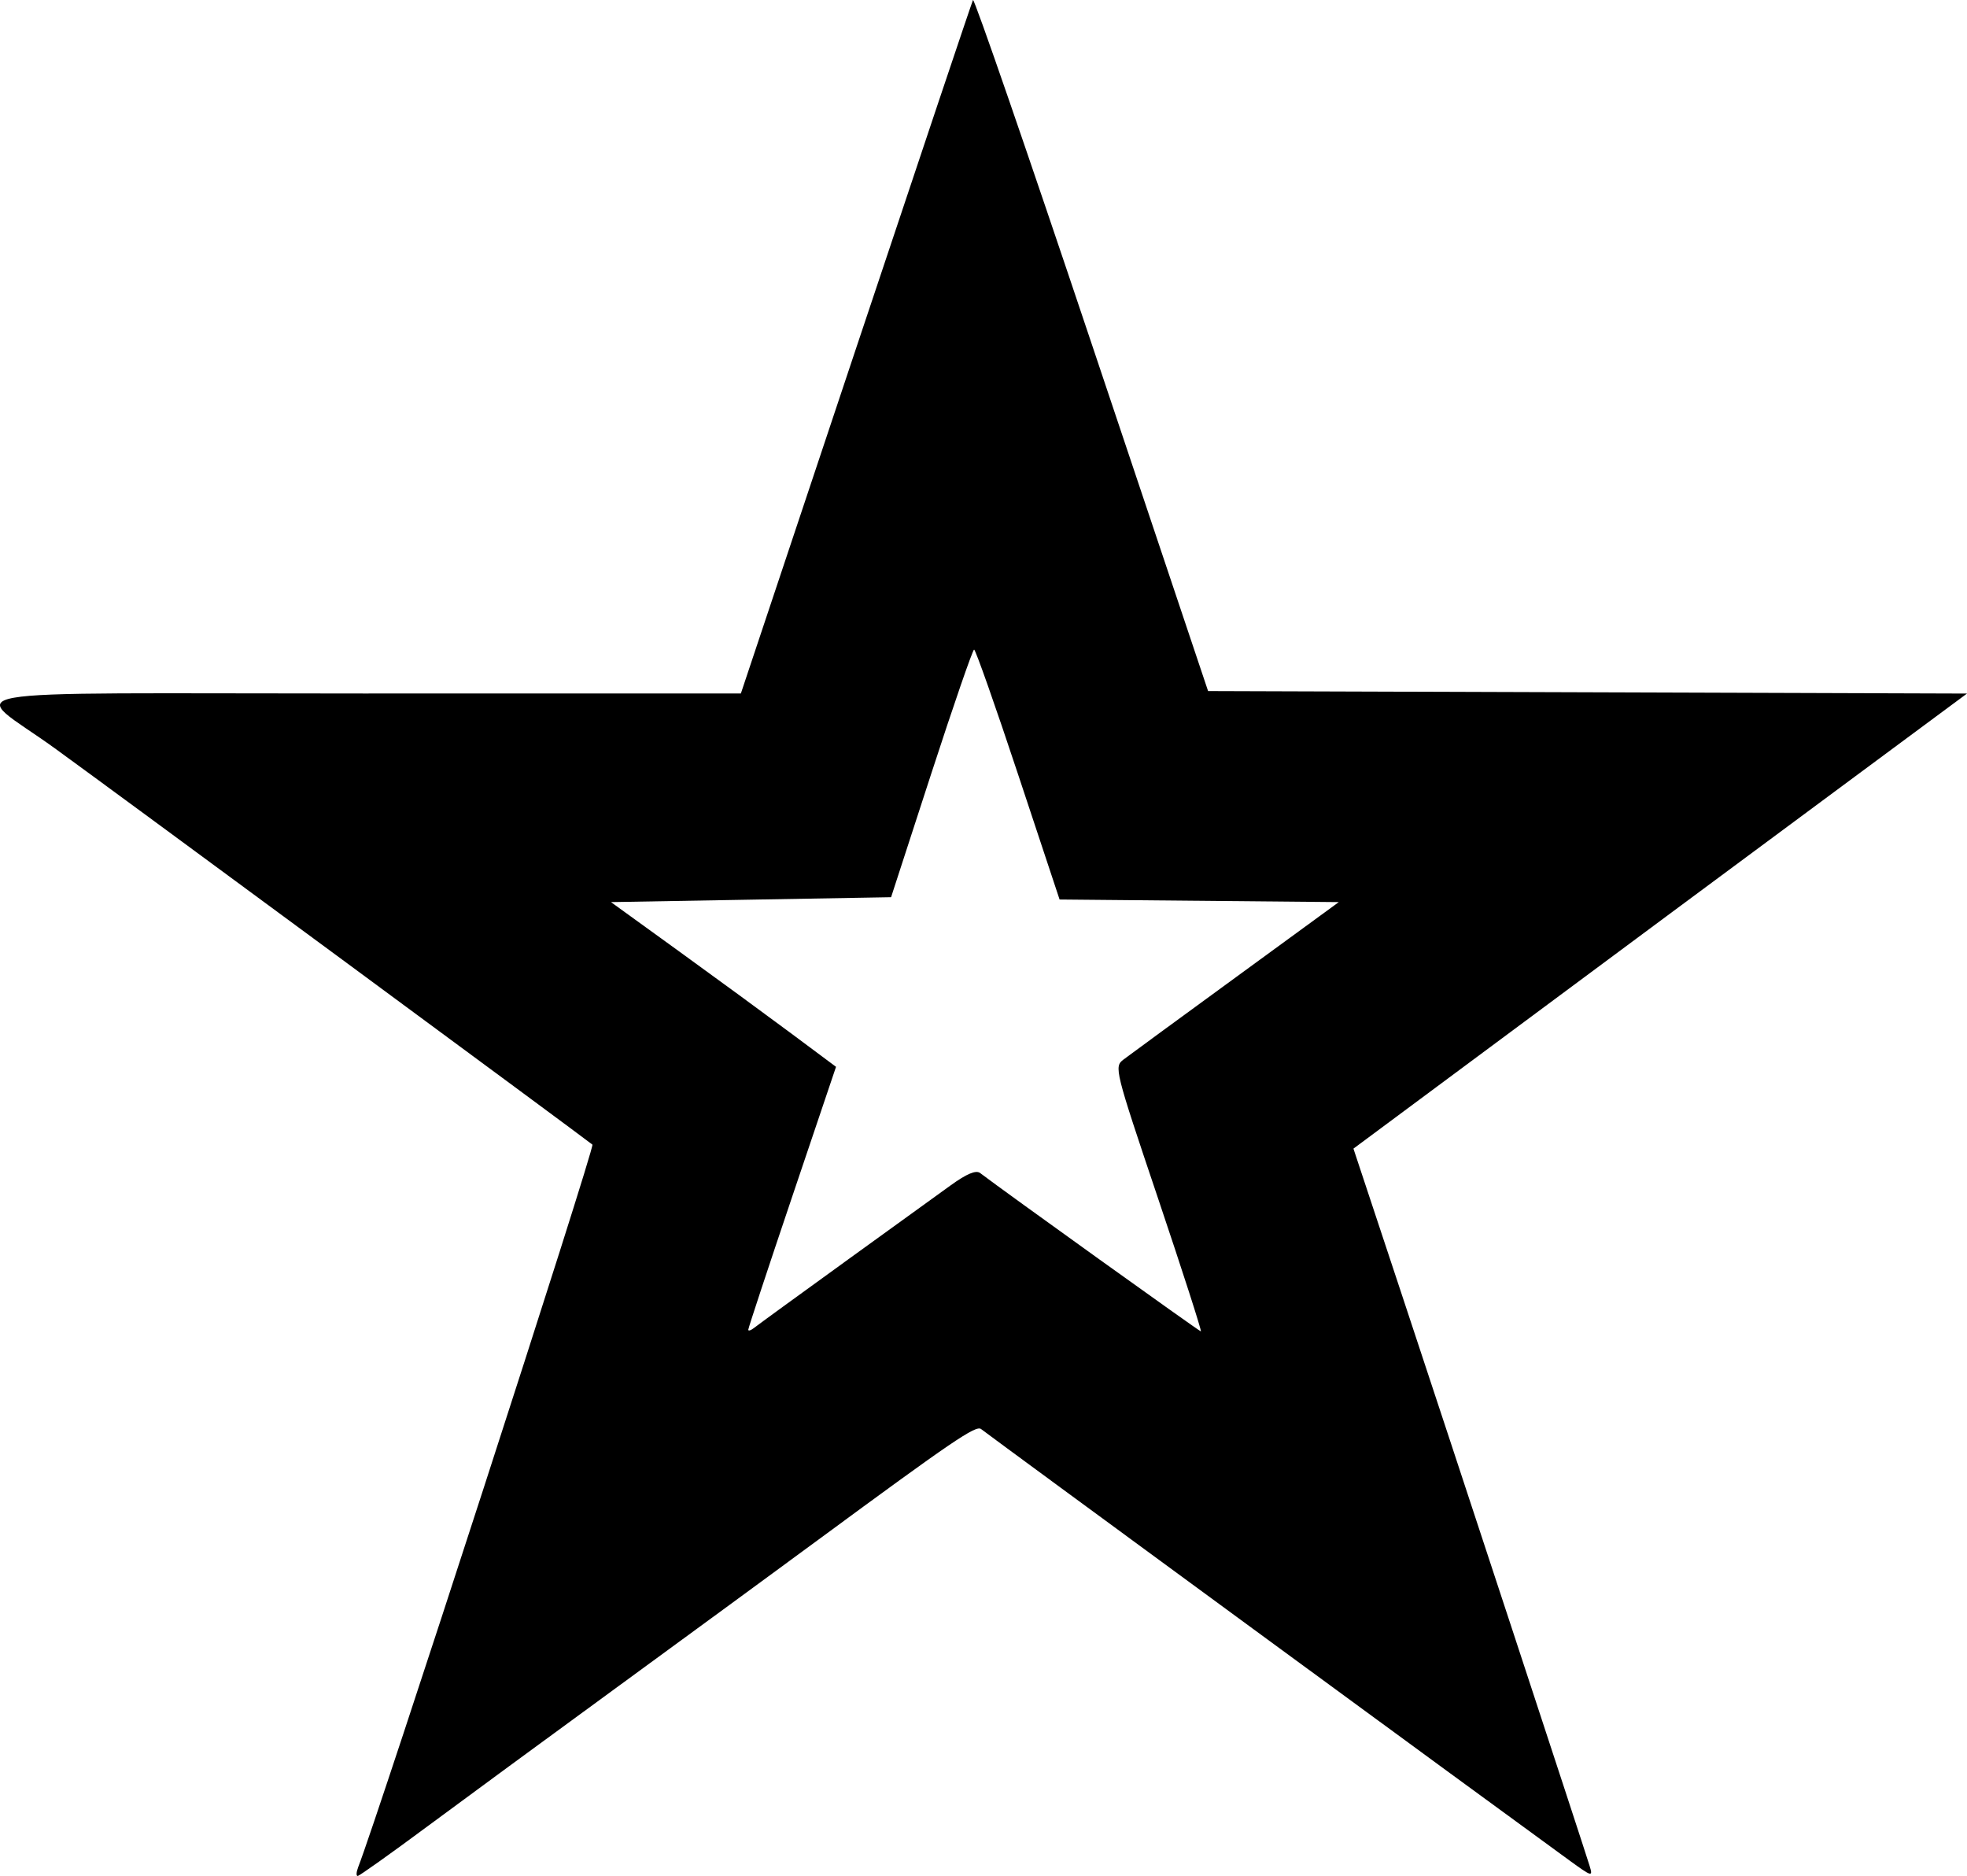 <?xml version="1.0" encoding="UTF-8" standalone="no"?>
<svg
   width="39.365mm"
   height="37.539mm"
   viewBox="0 0 39.365 37.539"
   version="1.1"
   xml:space="preserve"
   xmlns="http://www.w3.org/2000/svg"
   xmlns:svg="http://www.w3.org/2000/svg"><path
     style="fill:#000000;stroke-width:0.371"
     d="m 7.166,37.367 c 0.405,-1.034 4.744,-14.416 4.69,-14.463 -0.115,-0.099 -9.649,-7.128 -10.76,-7.931 -1.711,-1.239 -2.519,-1.095 6.174,-1.096 l 7.557,-8.8e-4 2.302,-6.896 C 18.395,3.187 19.449,0.046 19.472,4.9786251e-4 19.495,-0.045 20.563,3.048 21.845,6.873 l 2.332,6.955 7.594,0.025 7.594,0.025 -2.255,1.67 c -2.319,1.717 -4.743,3.515 -8.103,6.01 l -1.921,1.426 0.956,2.884 c 1.01,3.046 3.646,11.063 3.77,11.467 0.07,0.227 0.051,0.222 -0.405,-0.109 -1.402,-1.017 -11.51,-8.427 -11.773,-8.631 -0.104,-0.081 -0.576,0.241 -3.252,2.211 -0.801,0.59 -2.606,1.912 -4.009,2.937 -1.404,1.025 -3.139,2.298 -3.855,2.829 -0.716,0.531 -1.329,0.966 -1.36,0.966 -0.032,0 -0.028,-0.077 0.009,-0.172 z m 9.723,-12.105 c 0.918,-0.663 1.88,-1.358 2.137,-1.544 0.32,-0.231 0.506,-0.309 0.589,-0.246 0.485,0.37 4.387,3.169 4.418,3.169 0.021,0 -0.362,-1.191 -0.852,-2.646 -0.876,-2.601 -0.888,-2.649 -0.695,-2.795 0.108,-0.082 1.121,-0.824 2.252,-1.649 l 2.055,-1.5 -2.794,-0.026 -2.794,-0.026 -0.83,-2.502 c -0.456,-1.376 -0.853,-2.501 -0.881,-2.499 -0.028,0.002 -0.413,1.117 -0.856,2.479 l -0.805,2.476 -2.803,0.049 -2.803,0.049 1.35,0.976 c 0.742,0.537 1.756,1.279 2.252,1.648 l 0.902,0.672 -0.878,2.601 c -0.483,1.431 -0.878,2.627 -0.878,2.659 0,0.032 0.055,0.014 0.123,-0.041 0.068,-0.054 0.874,-0.641 1.792,-1.304 z" /></svg>
